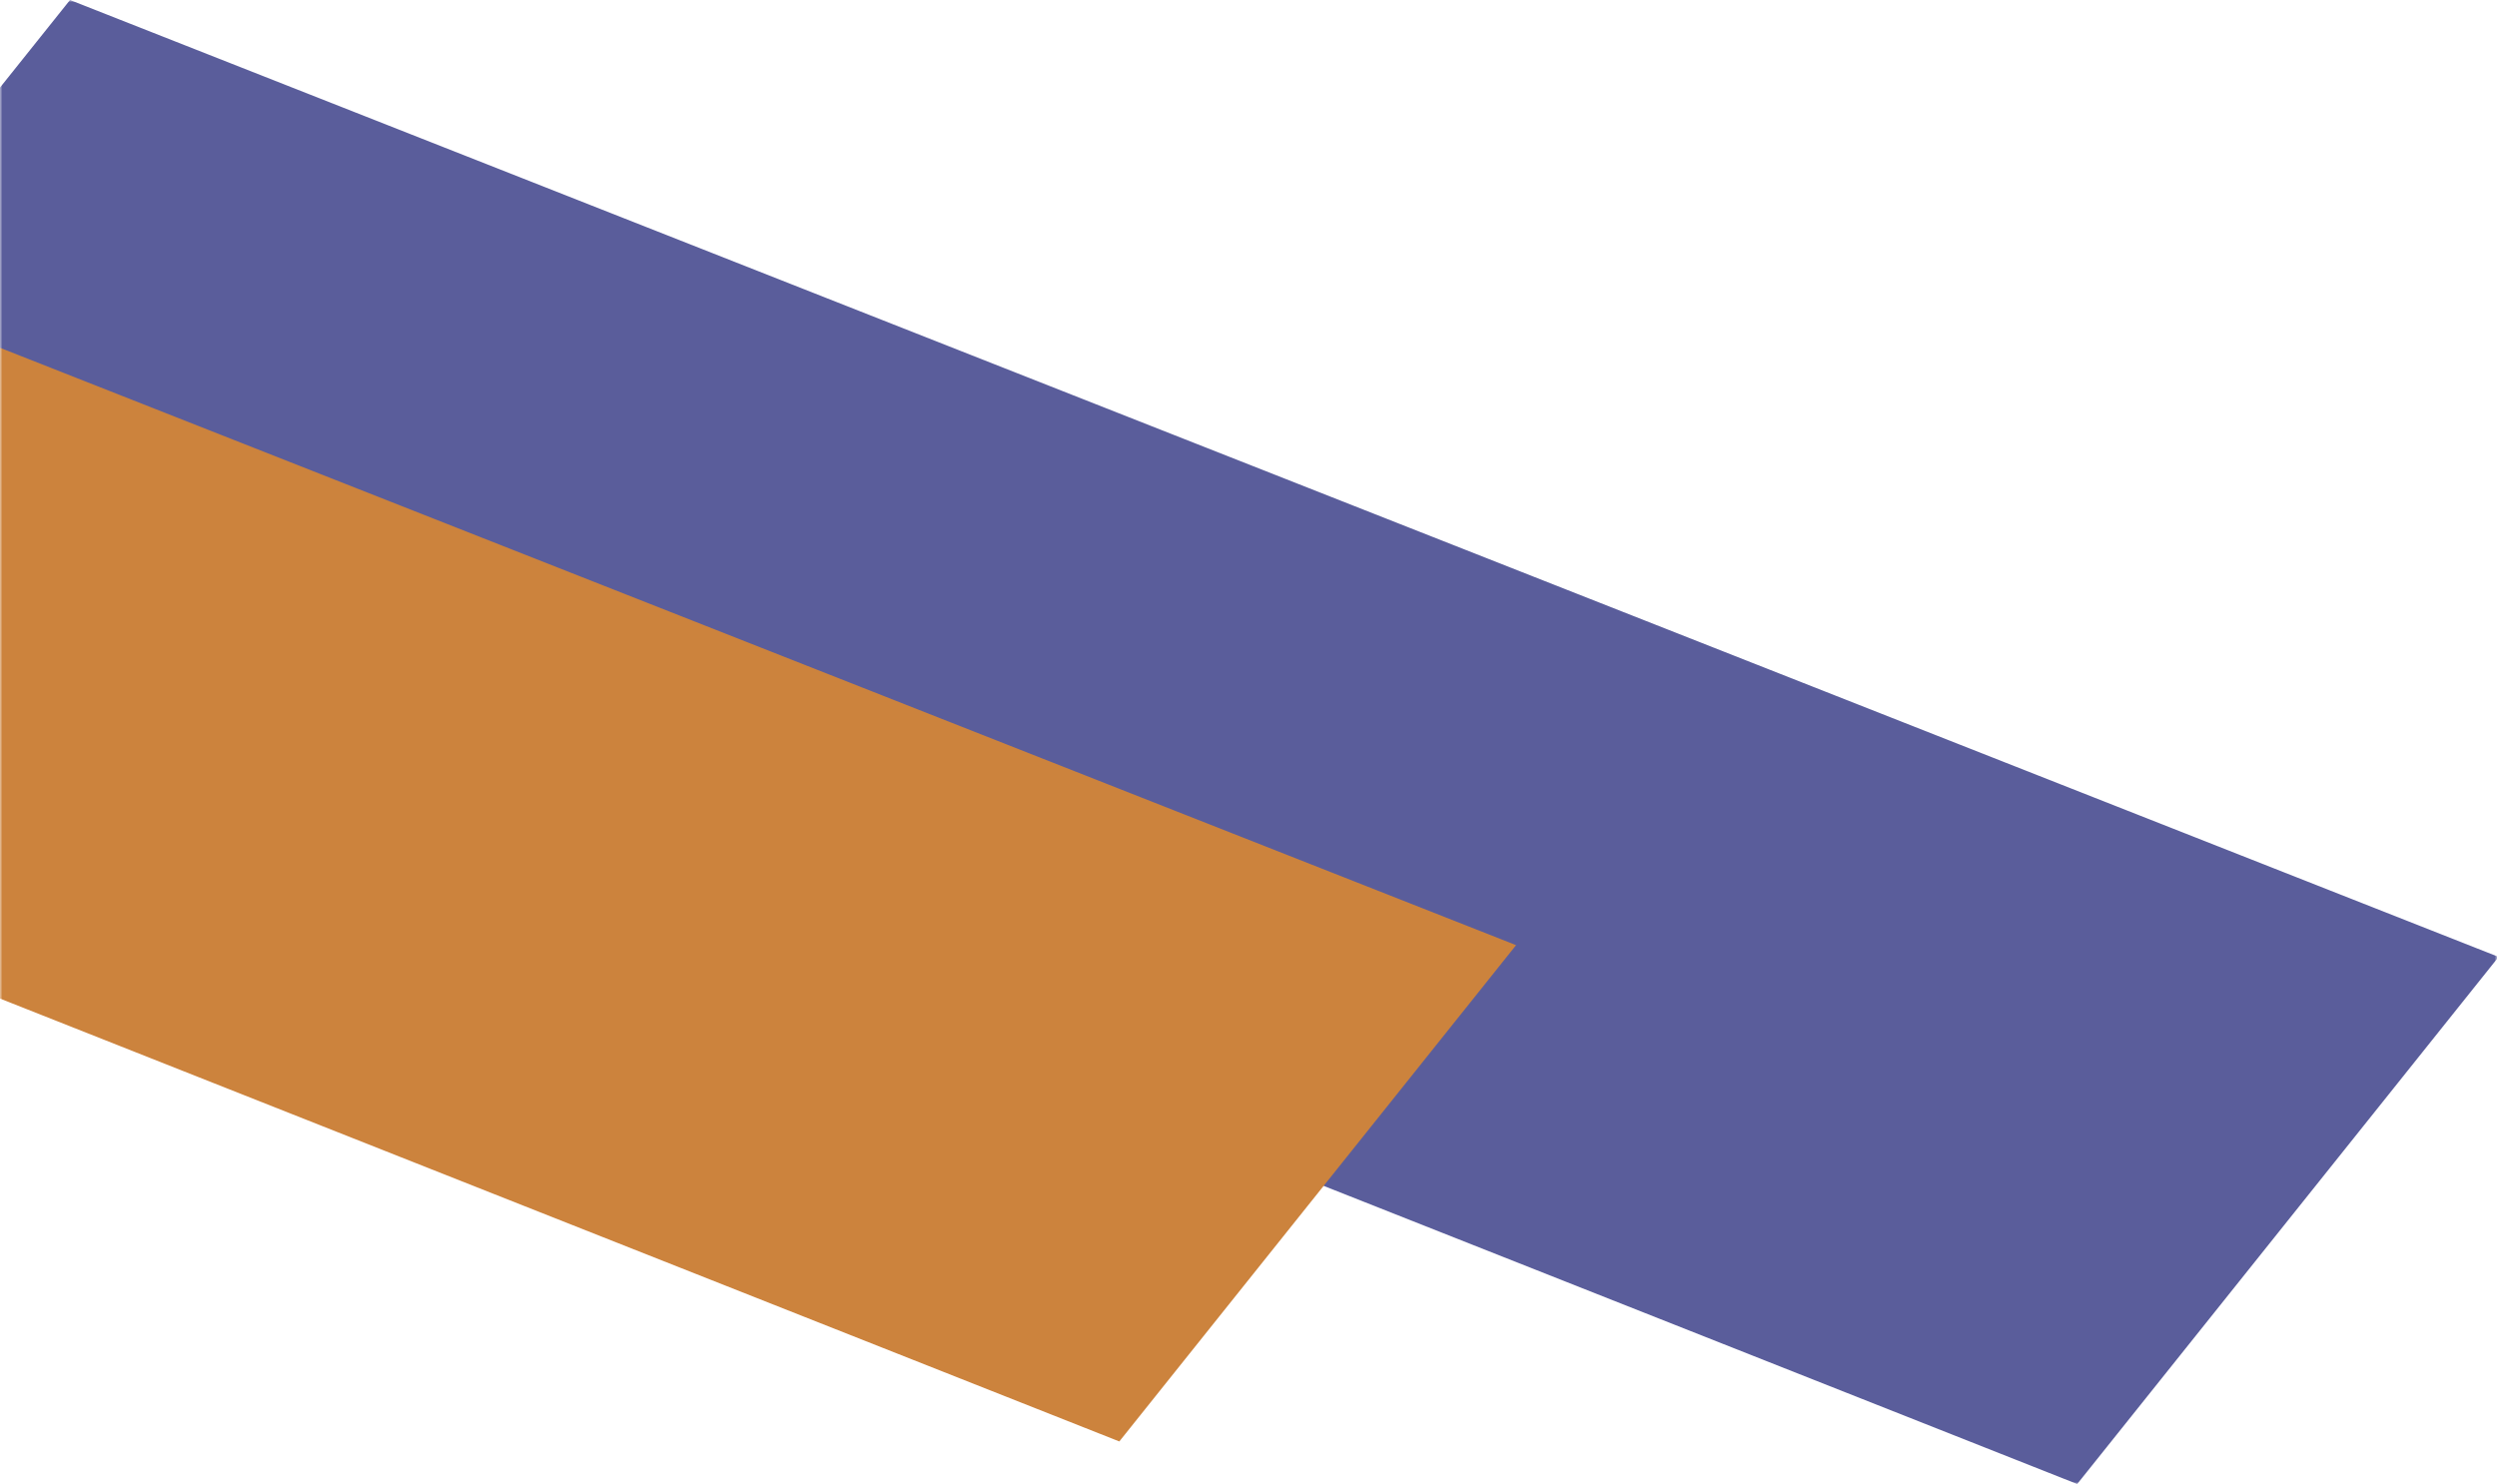 <svg width="508" height="302" viewBox="0 0 508 302" fill="none" xmlns="http://www.w3.org/2000/svg">
<mask id="mask0_78_46" style="mask-type:alpha" maskUnits="userSpaceOnUse" x="0" y="0" width="508" height="302">
<rect width="508" height="302" fill="#D9D9D9"/>
</mask>
<g mask="url(#mask0_78_46)">
<path d="M422.593 301.96L-71 106.639L14.242 0L508.329 194.704L422.593 301.96Z" fill="#5A5D9B"/>
<g style="mix-blend-mode:multiply">
<path d="M227.719 293.296L-237 109.4L-156.743 9L308.441 192.314L227.719 293.296Z" fill="#CC833D"/>
</g>
</g>
</svg>

